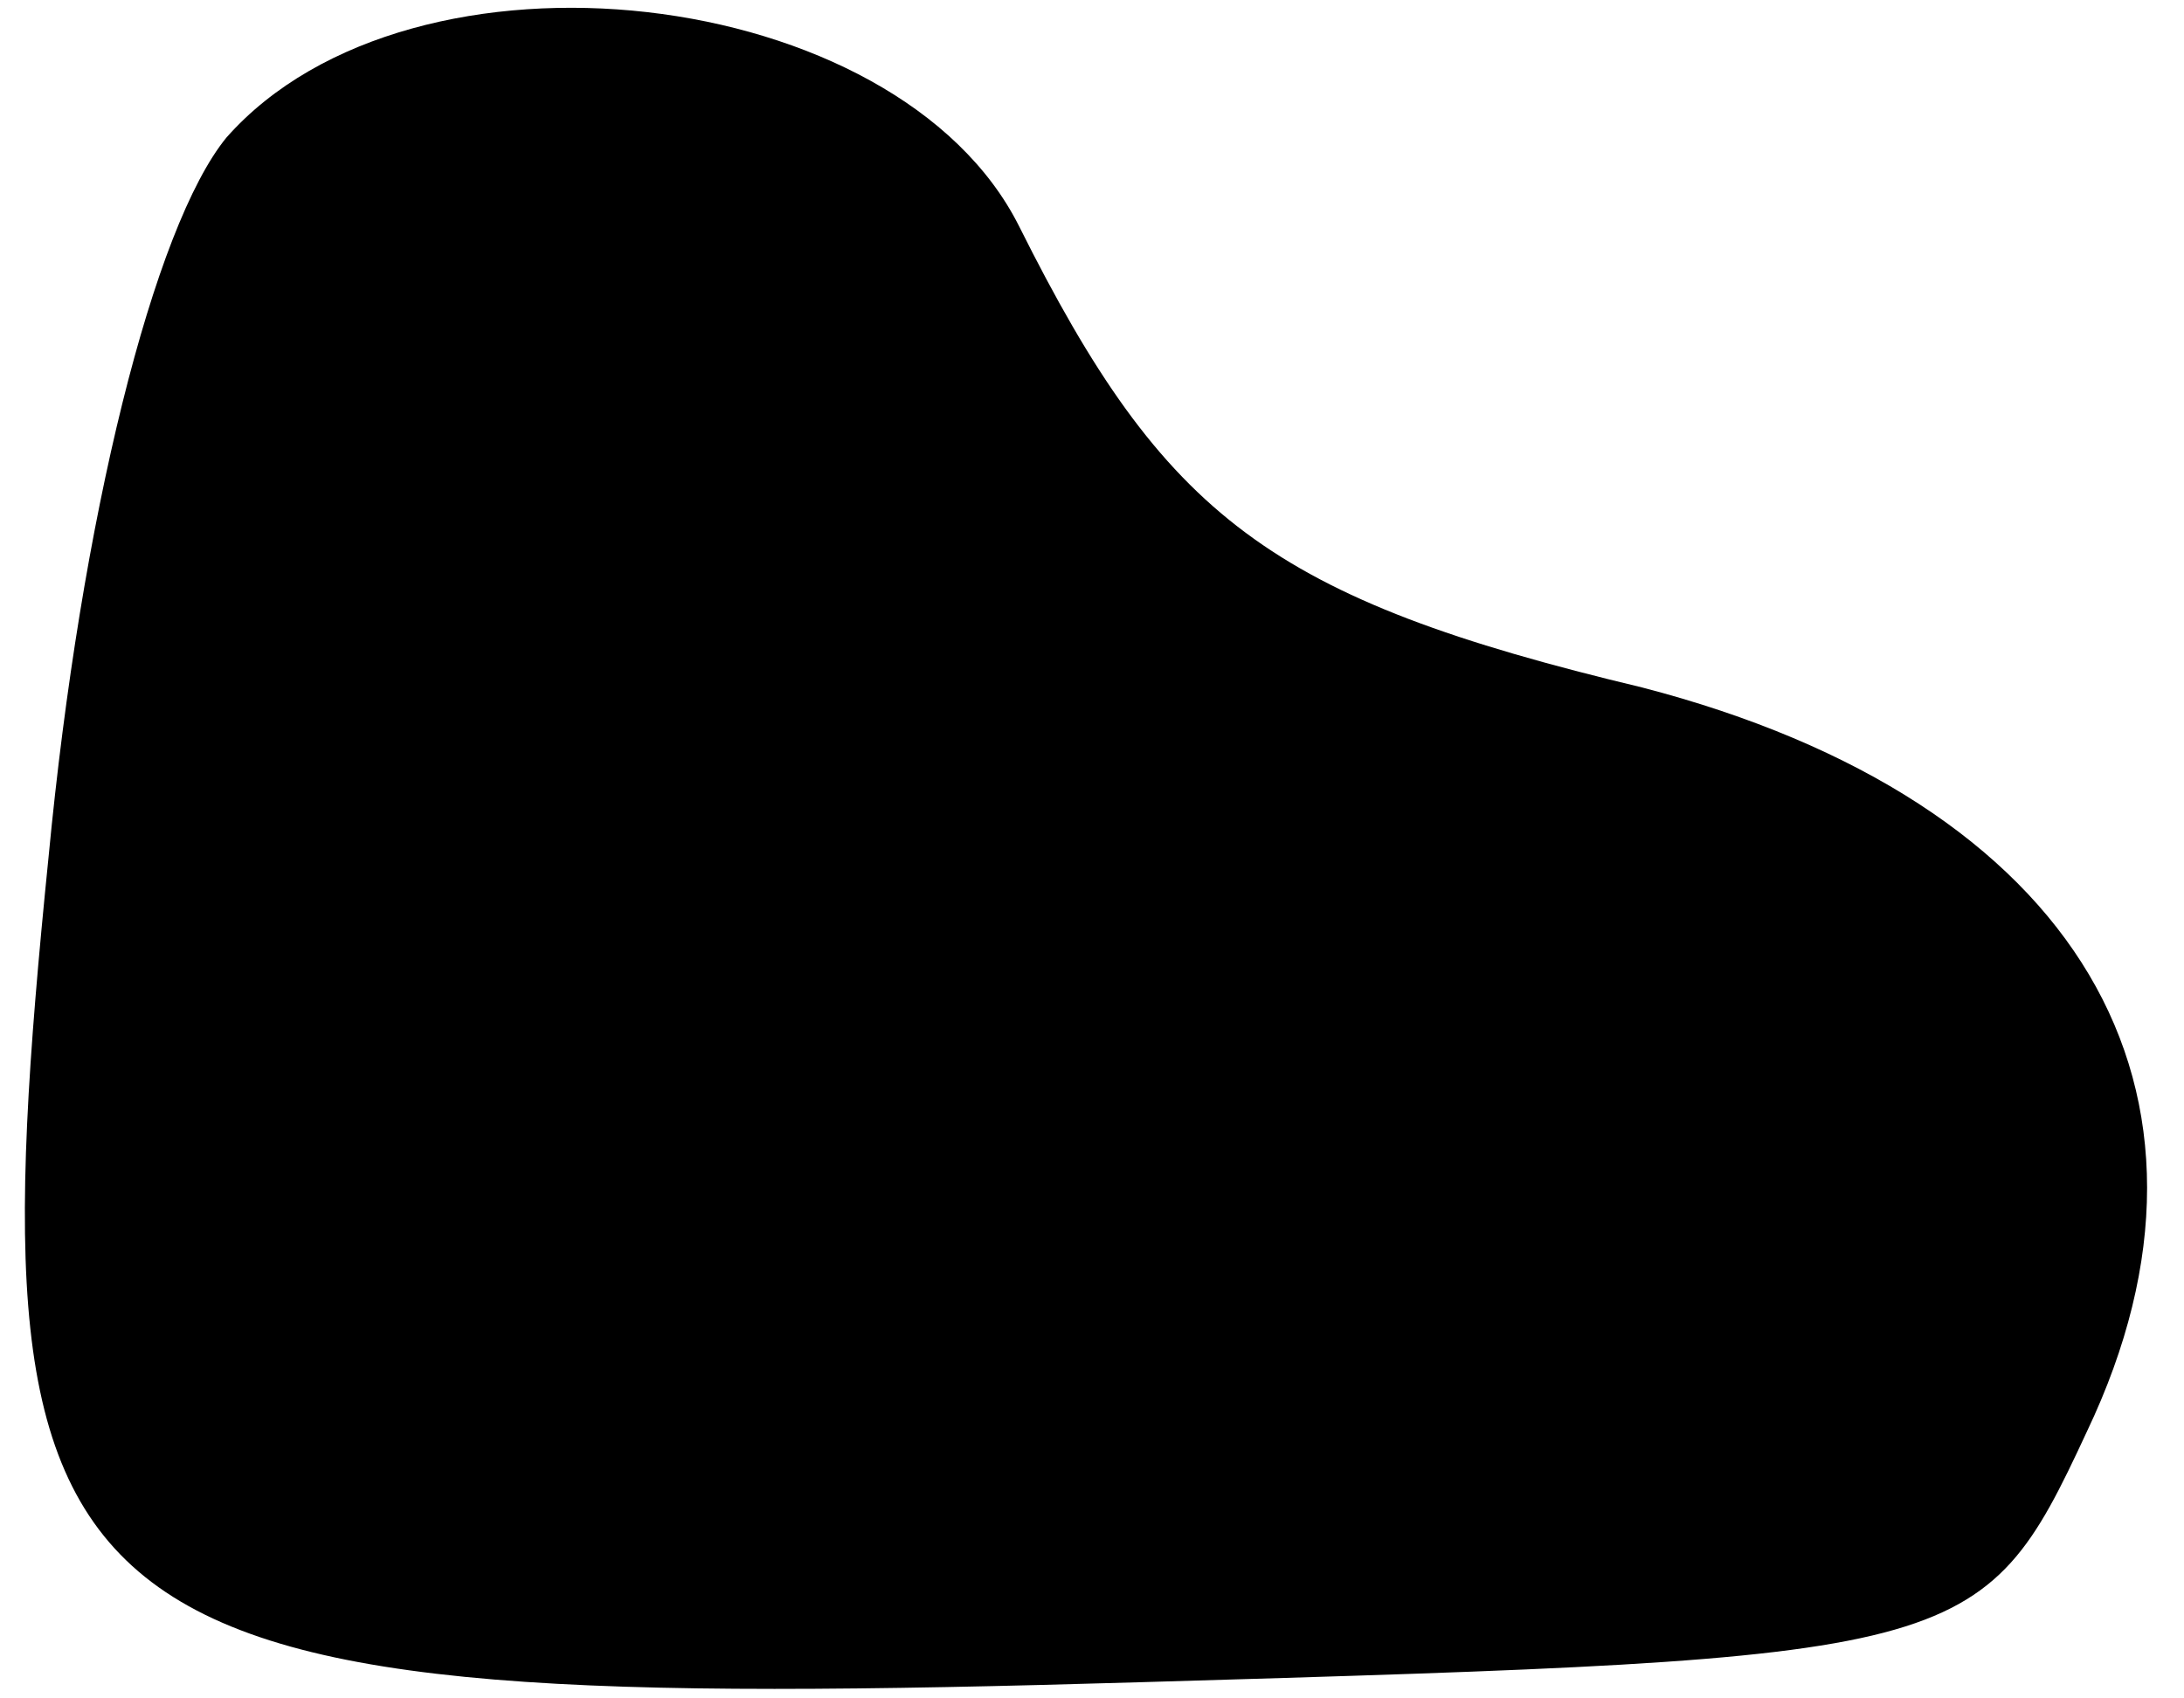 <?xml version="1.0" standalone="no"?>
<!DOCTYPE svg PUBLIC "-//W3C//DTD SVG 20010904//EN"
 "http://www.w3.org/TR/2001/REC-SVG-20010904/DTD/svg10.dtd">
<svg version="1.0" xmlns="http://www.w3.org/2000/svg"
 width="27pt" height="21pt" viewBox="0 0 27 21"
 preserveAspectRatio="xMidYMid meet">
<g transform="translate(0,21) scale(0.1,-0.1)"
fill="#000000" stroke="none">
<path fill="#000000" stroke="none" d="M28 193 c-9 -11 -18 -47 -22 -89 -10
-99 -1 -106 135 -102 102 3 104 3 117 31 20 42 -1 78 -55 92 -46 11 -59 21
-77 57 -15 30 -75 37 -98 11z"/>
</g>
</svg>
